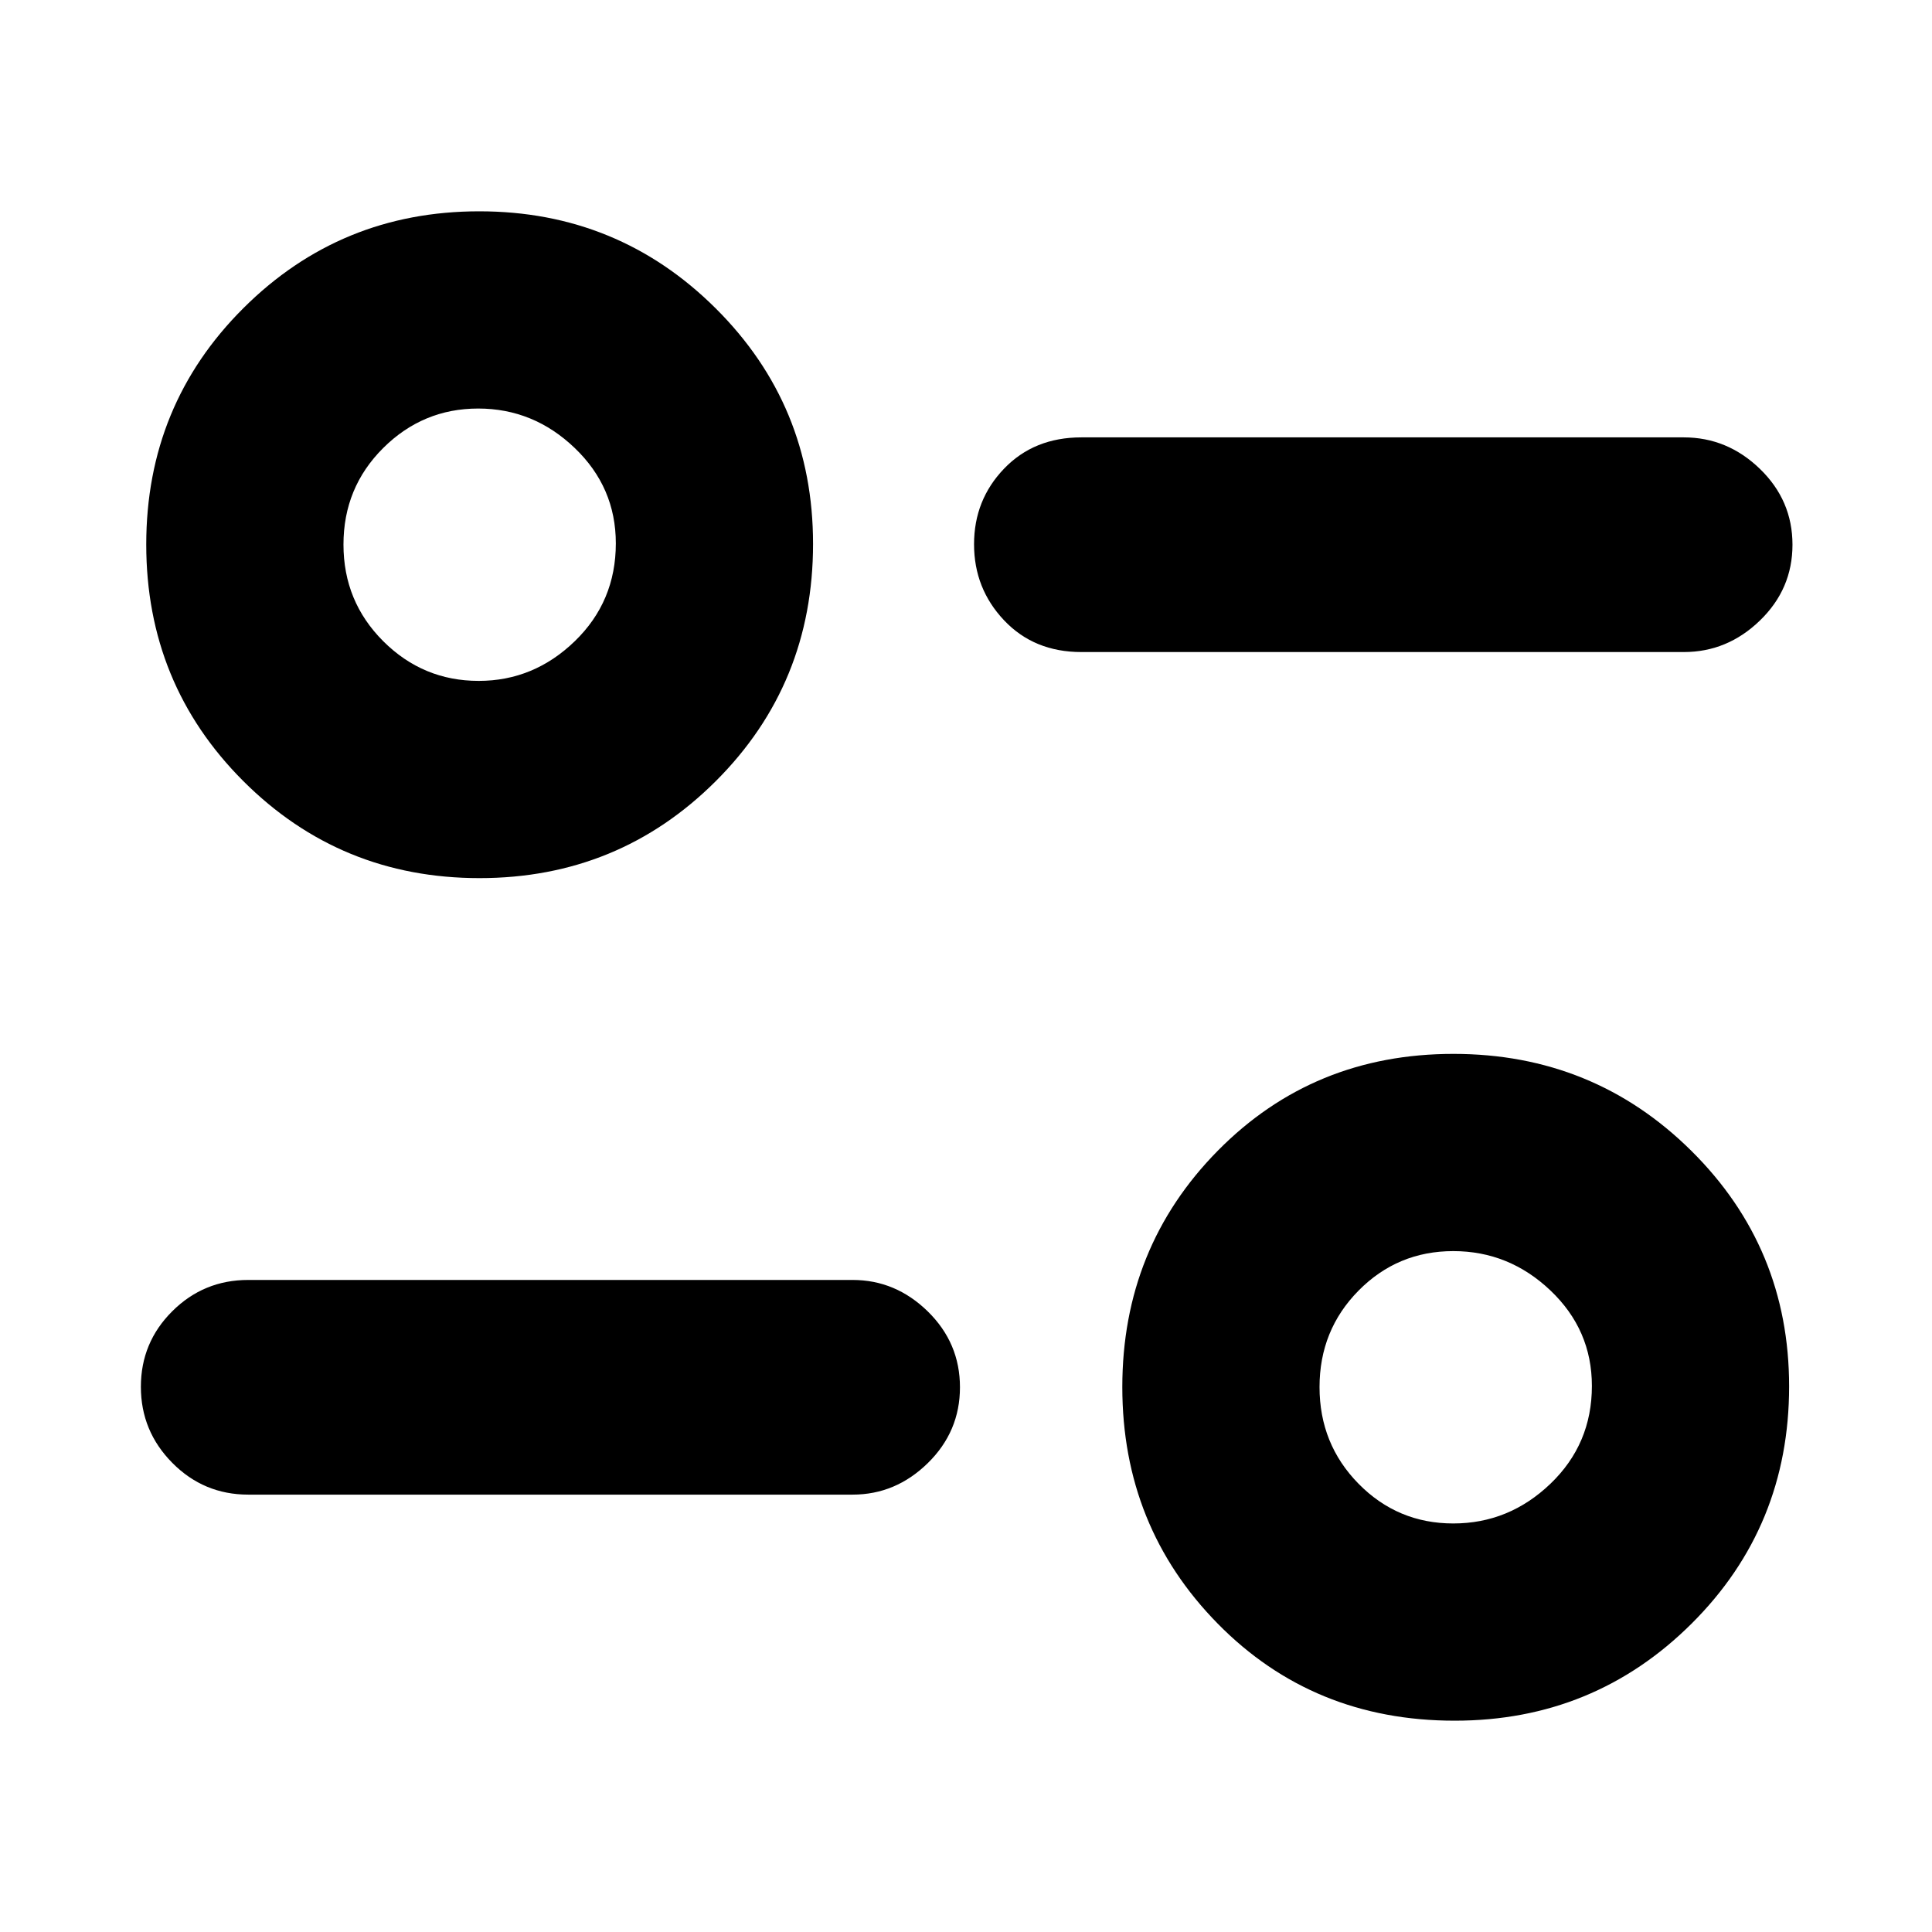 <svg xmlns="http://www.w3.org/2000/svg" height="40" viewBox="0 -960 960 960" width="40"><path d="M722.82-105q-70.32 0-117.74-48.22-47.41-48.23-47.41-117.55 0-69.33 47.45-117.45 47.46-48.11 117.07-48.11 69.6 0 118.21 48.15Q889-340.03 889-271.11q0 69.66-48.47 117.89Q792.05-105 722.82-105Zm-.69-98q27.68 0 48.28-19.74Q791-242.48 791-271.33q0-27.87-20.59-47.44-20.6-19.56-48.28-19.56-27.67 0-47.07 19.63-19.39 19.64-19.39 47.94 0 28.3 19.39 48.03Q694.46-203 722.13-203Zm-298.46-14.33H123.33q-22.1 0-37.71-15.78Q70-248.88 70-270.91q0-22.02 15.62-37.56Q101.23-324 123.33-324h300.34q21.36 0 37.35 15.65Q477-292.7 477-270.67q0 22.02-15.98 37.68-15.99 15.66-37.35 15.66ZM238.26-523.67q-69.14 0-117.37-48.22-48.22-48.23-48.22-117.55 0-69.33 48.27-117.44Q169.21-855 238.15-855q68.95 0 117.4 48.15T404-689.77q0 69.65-48.3 117.88-48.3 48.22-117.44 48.22Zm-.41-98q27.38 0 47.77-19.73Q306-661.14 306-690q0-27.87-20.46-47.43Q265.09-757 237.61-757q-27.49 0-47.22 19.64-19.72 19.64-19.72 47.94 0 28.3 19.76 48.03 19.76 19.72 47.42 19.72ZM836.67-636H537.33q-23.5 0-38.41-15.77Q484-667.55 484-689.57q0-22.03 14.92-37.56 14.91-15.54 38.41-15.54h299.34q21.65 0 37.82 15.65 16.18 15.65 16.18 37.68t-16.18 37.68Q858.32-636 836.67-636Zm-114 364.67ZM238.33-690Z"/></svg>